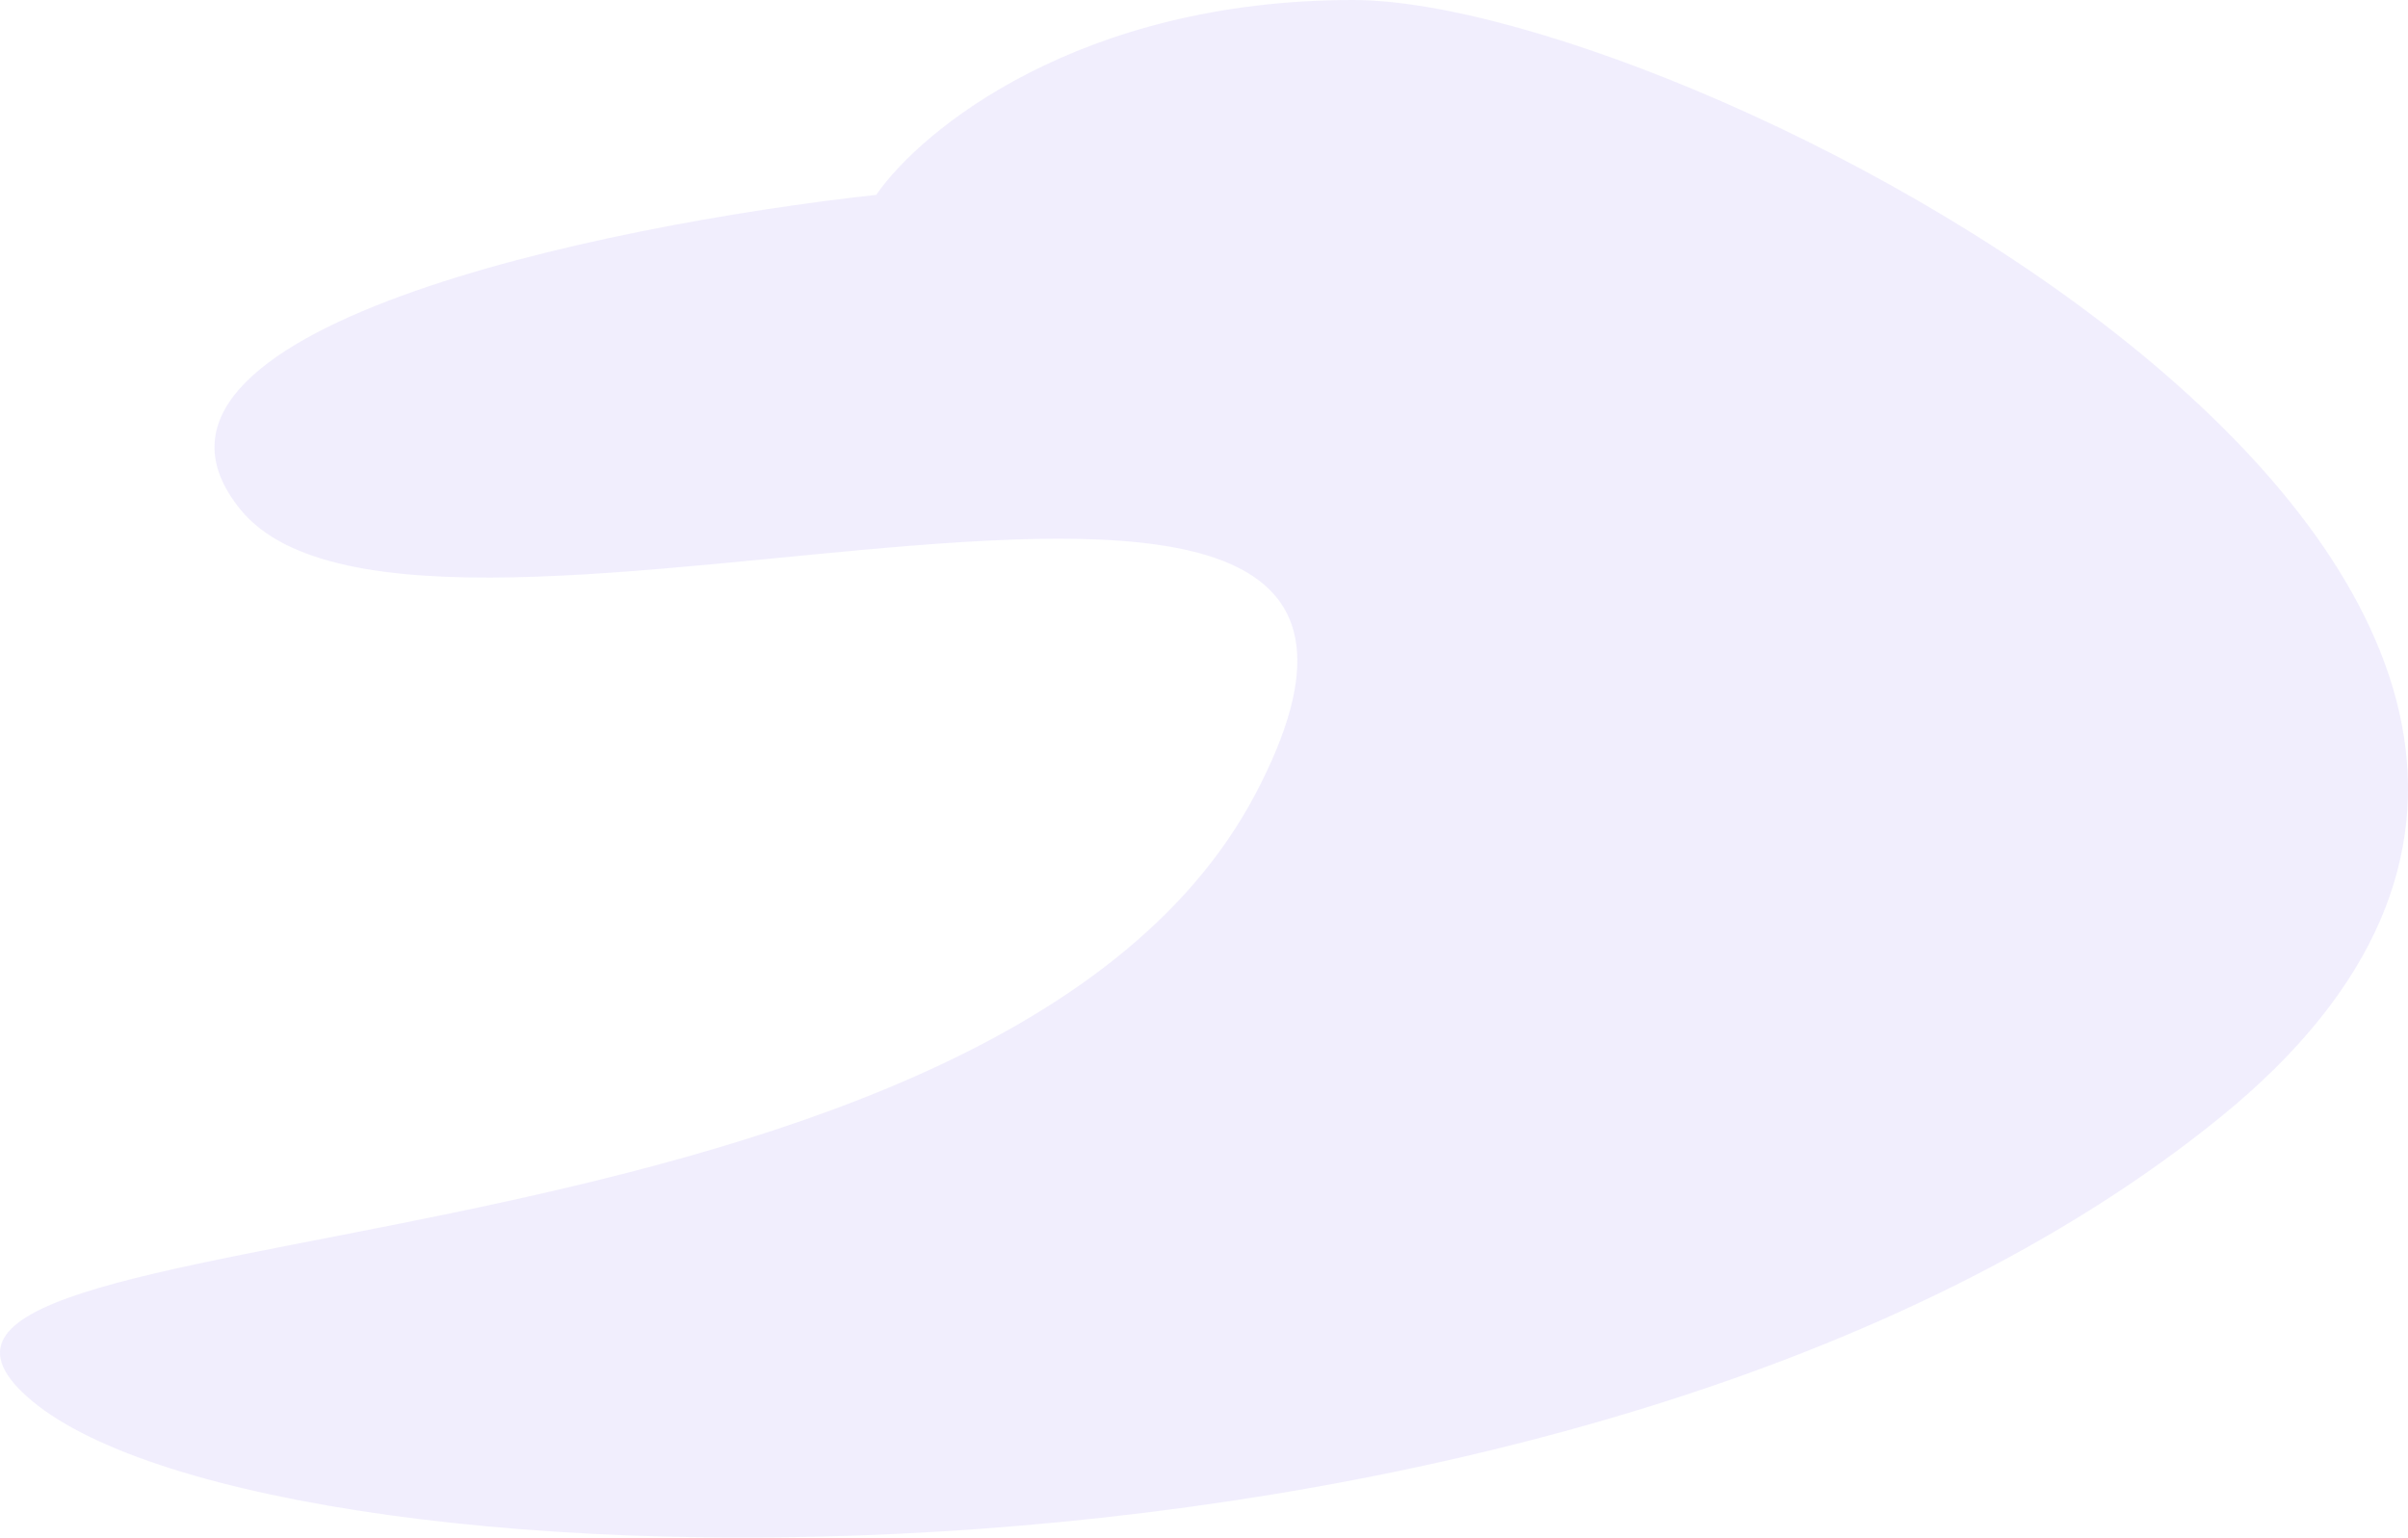 <svg width="321" height="205" viewBox="0 0 321 205" fill="none" xmlns="http://www.w3.org/2000/svg">
<path opacity="0.5" d="M32.064 67.945C12.508 43.964 80.412 29.976 116.808 25.979C122.784 17.319 143.861 0 180.366 0C225.998 0 380.819 79.935 296.075 148.879C211.331 217.823 36.953 213.827 4.359 186.848C-28.235 159.87 131.475 173.859 167.328 105.914C203.182 37.969 56.51 97.921 32.064 67.945Z" fill="#E5DEFD"/>
</svg>
